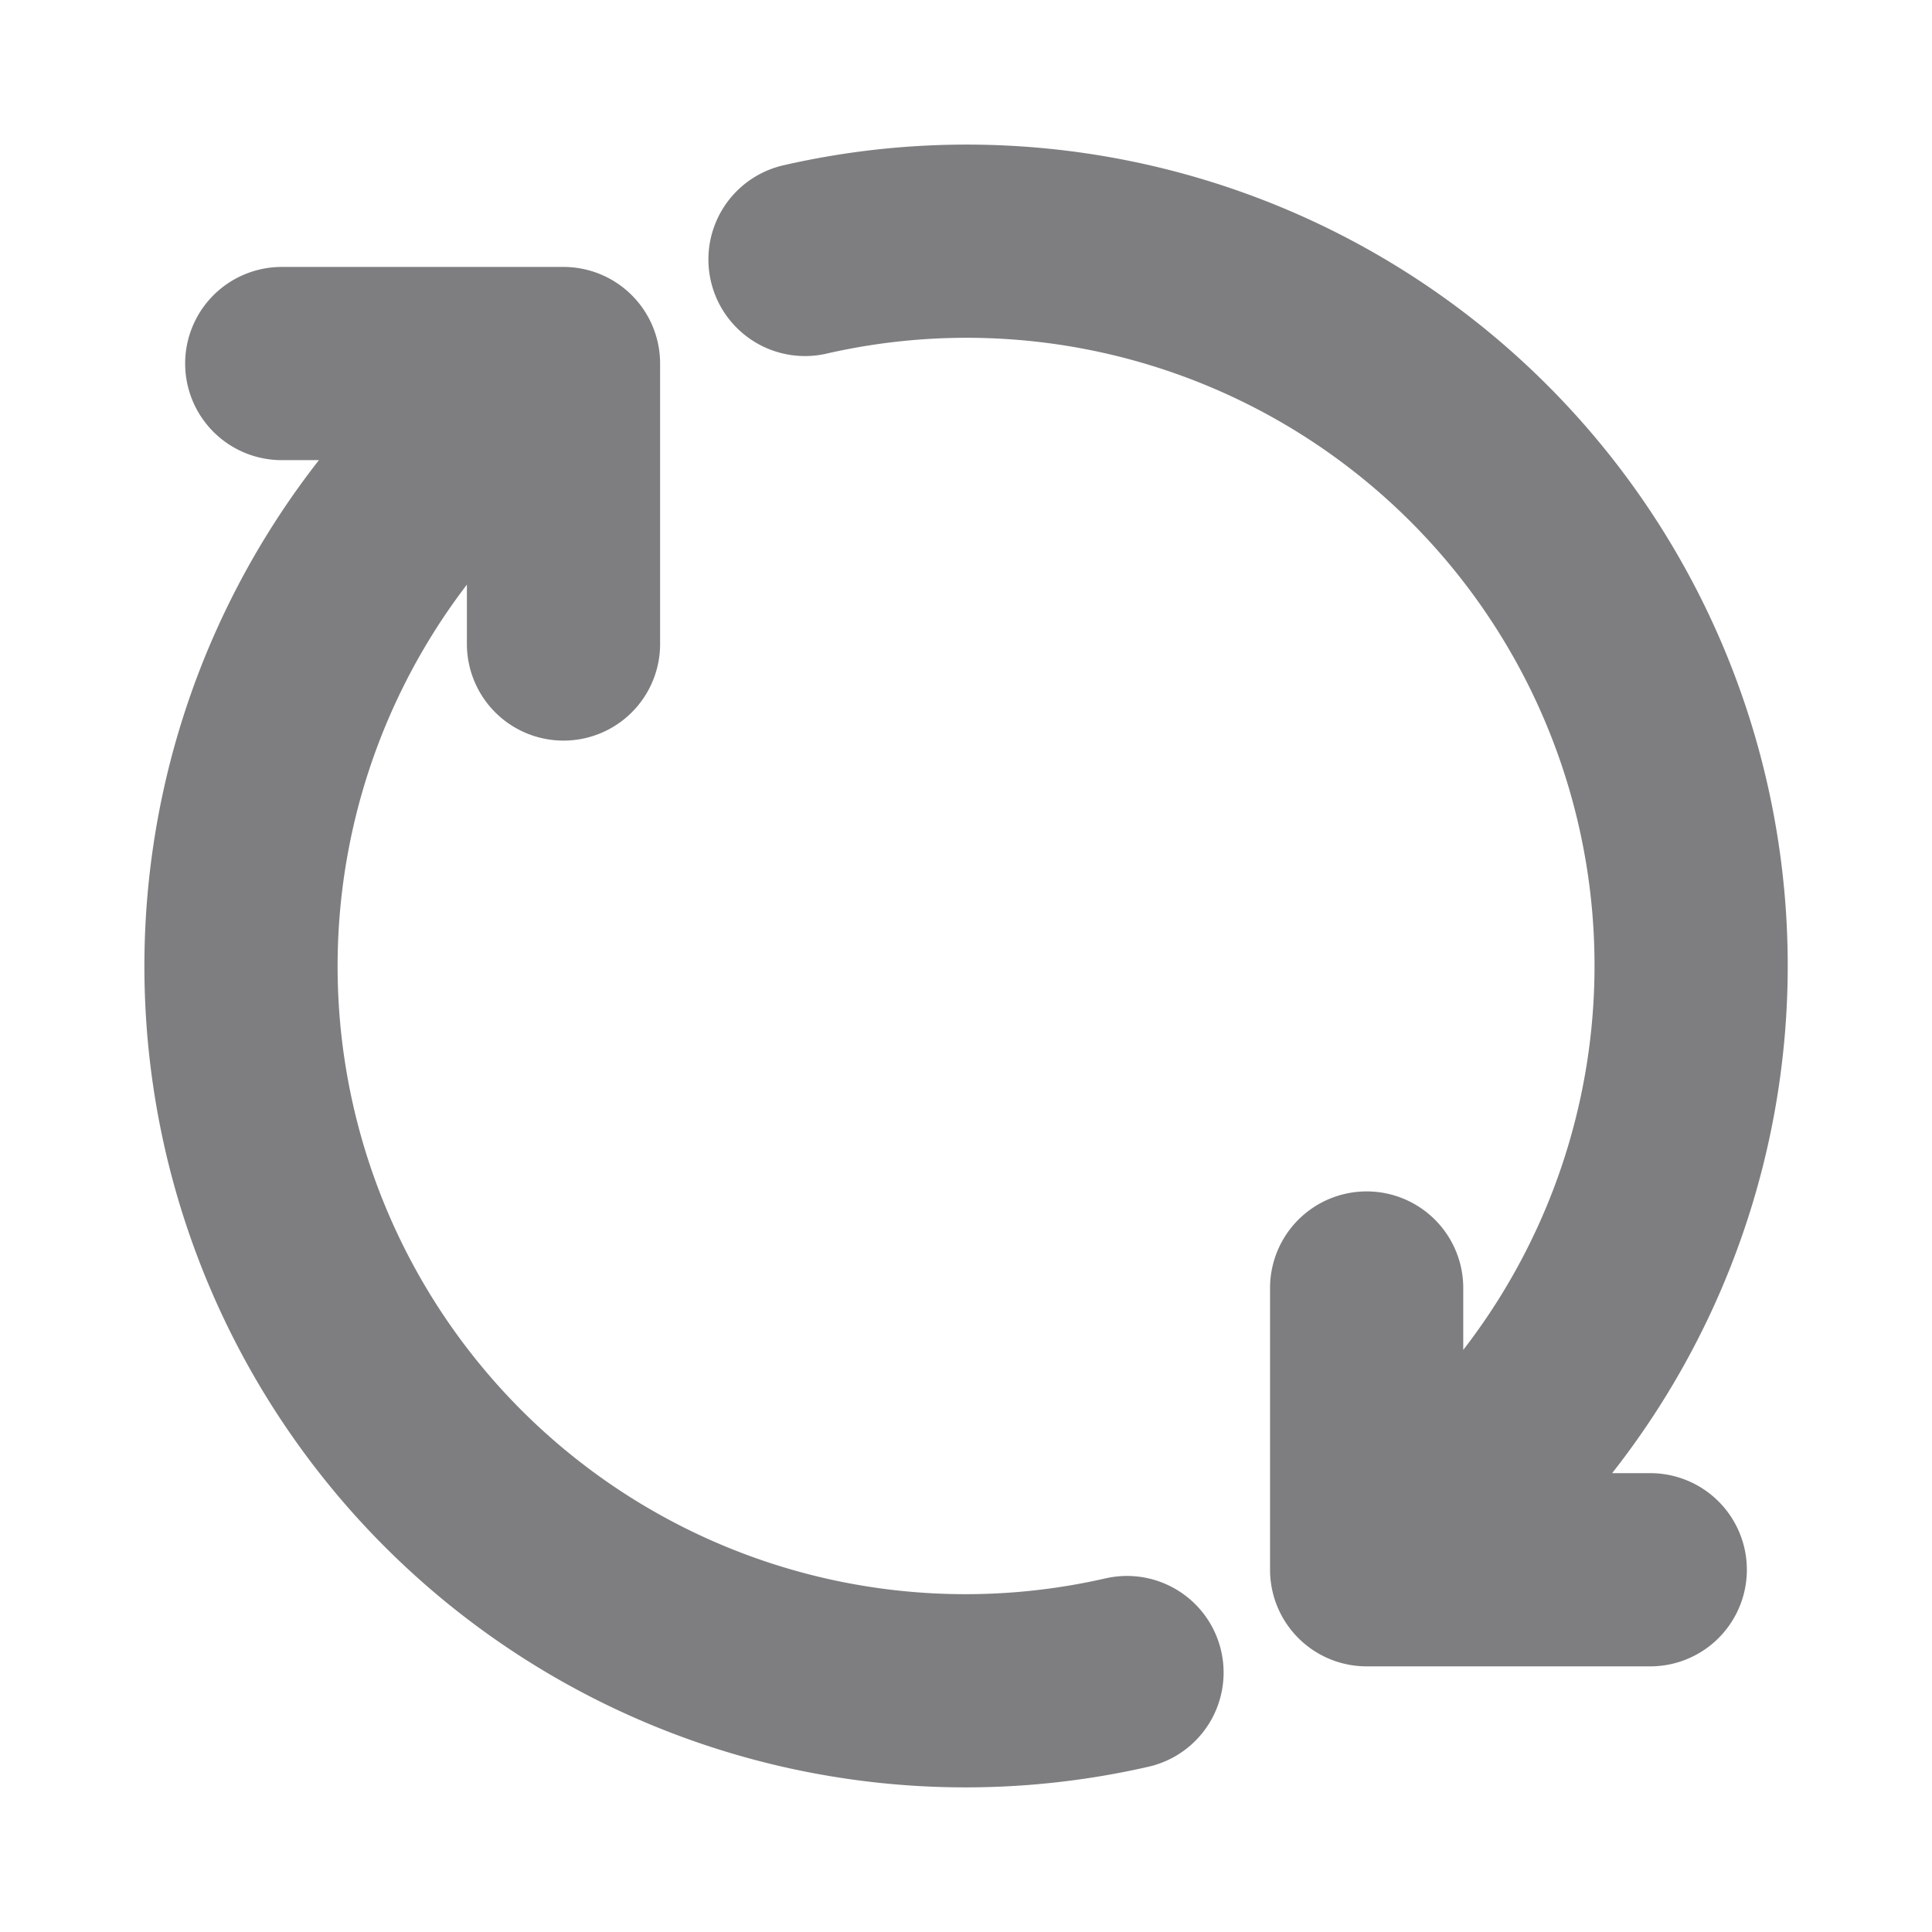 <svg xmlns="http://www.w3.org/2000/svg" width="1em" height="1em" viewBox="0 0 24 24"><path fill="none" stroke="#7e7d80" stroke-linecap="round" stroke-linejoin="round" stroke-width="2.4" d="M16.977 19.5A9 9 0 0 0 10 3.223M16.977 19.5V16m0 3.5H20.5M7 4.516a9 9 0 0 0 7 16.261M7 4.516V8m0-3.484H3.5" color="#7e7d80"/></svg>